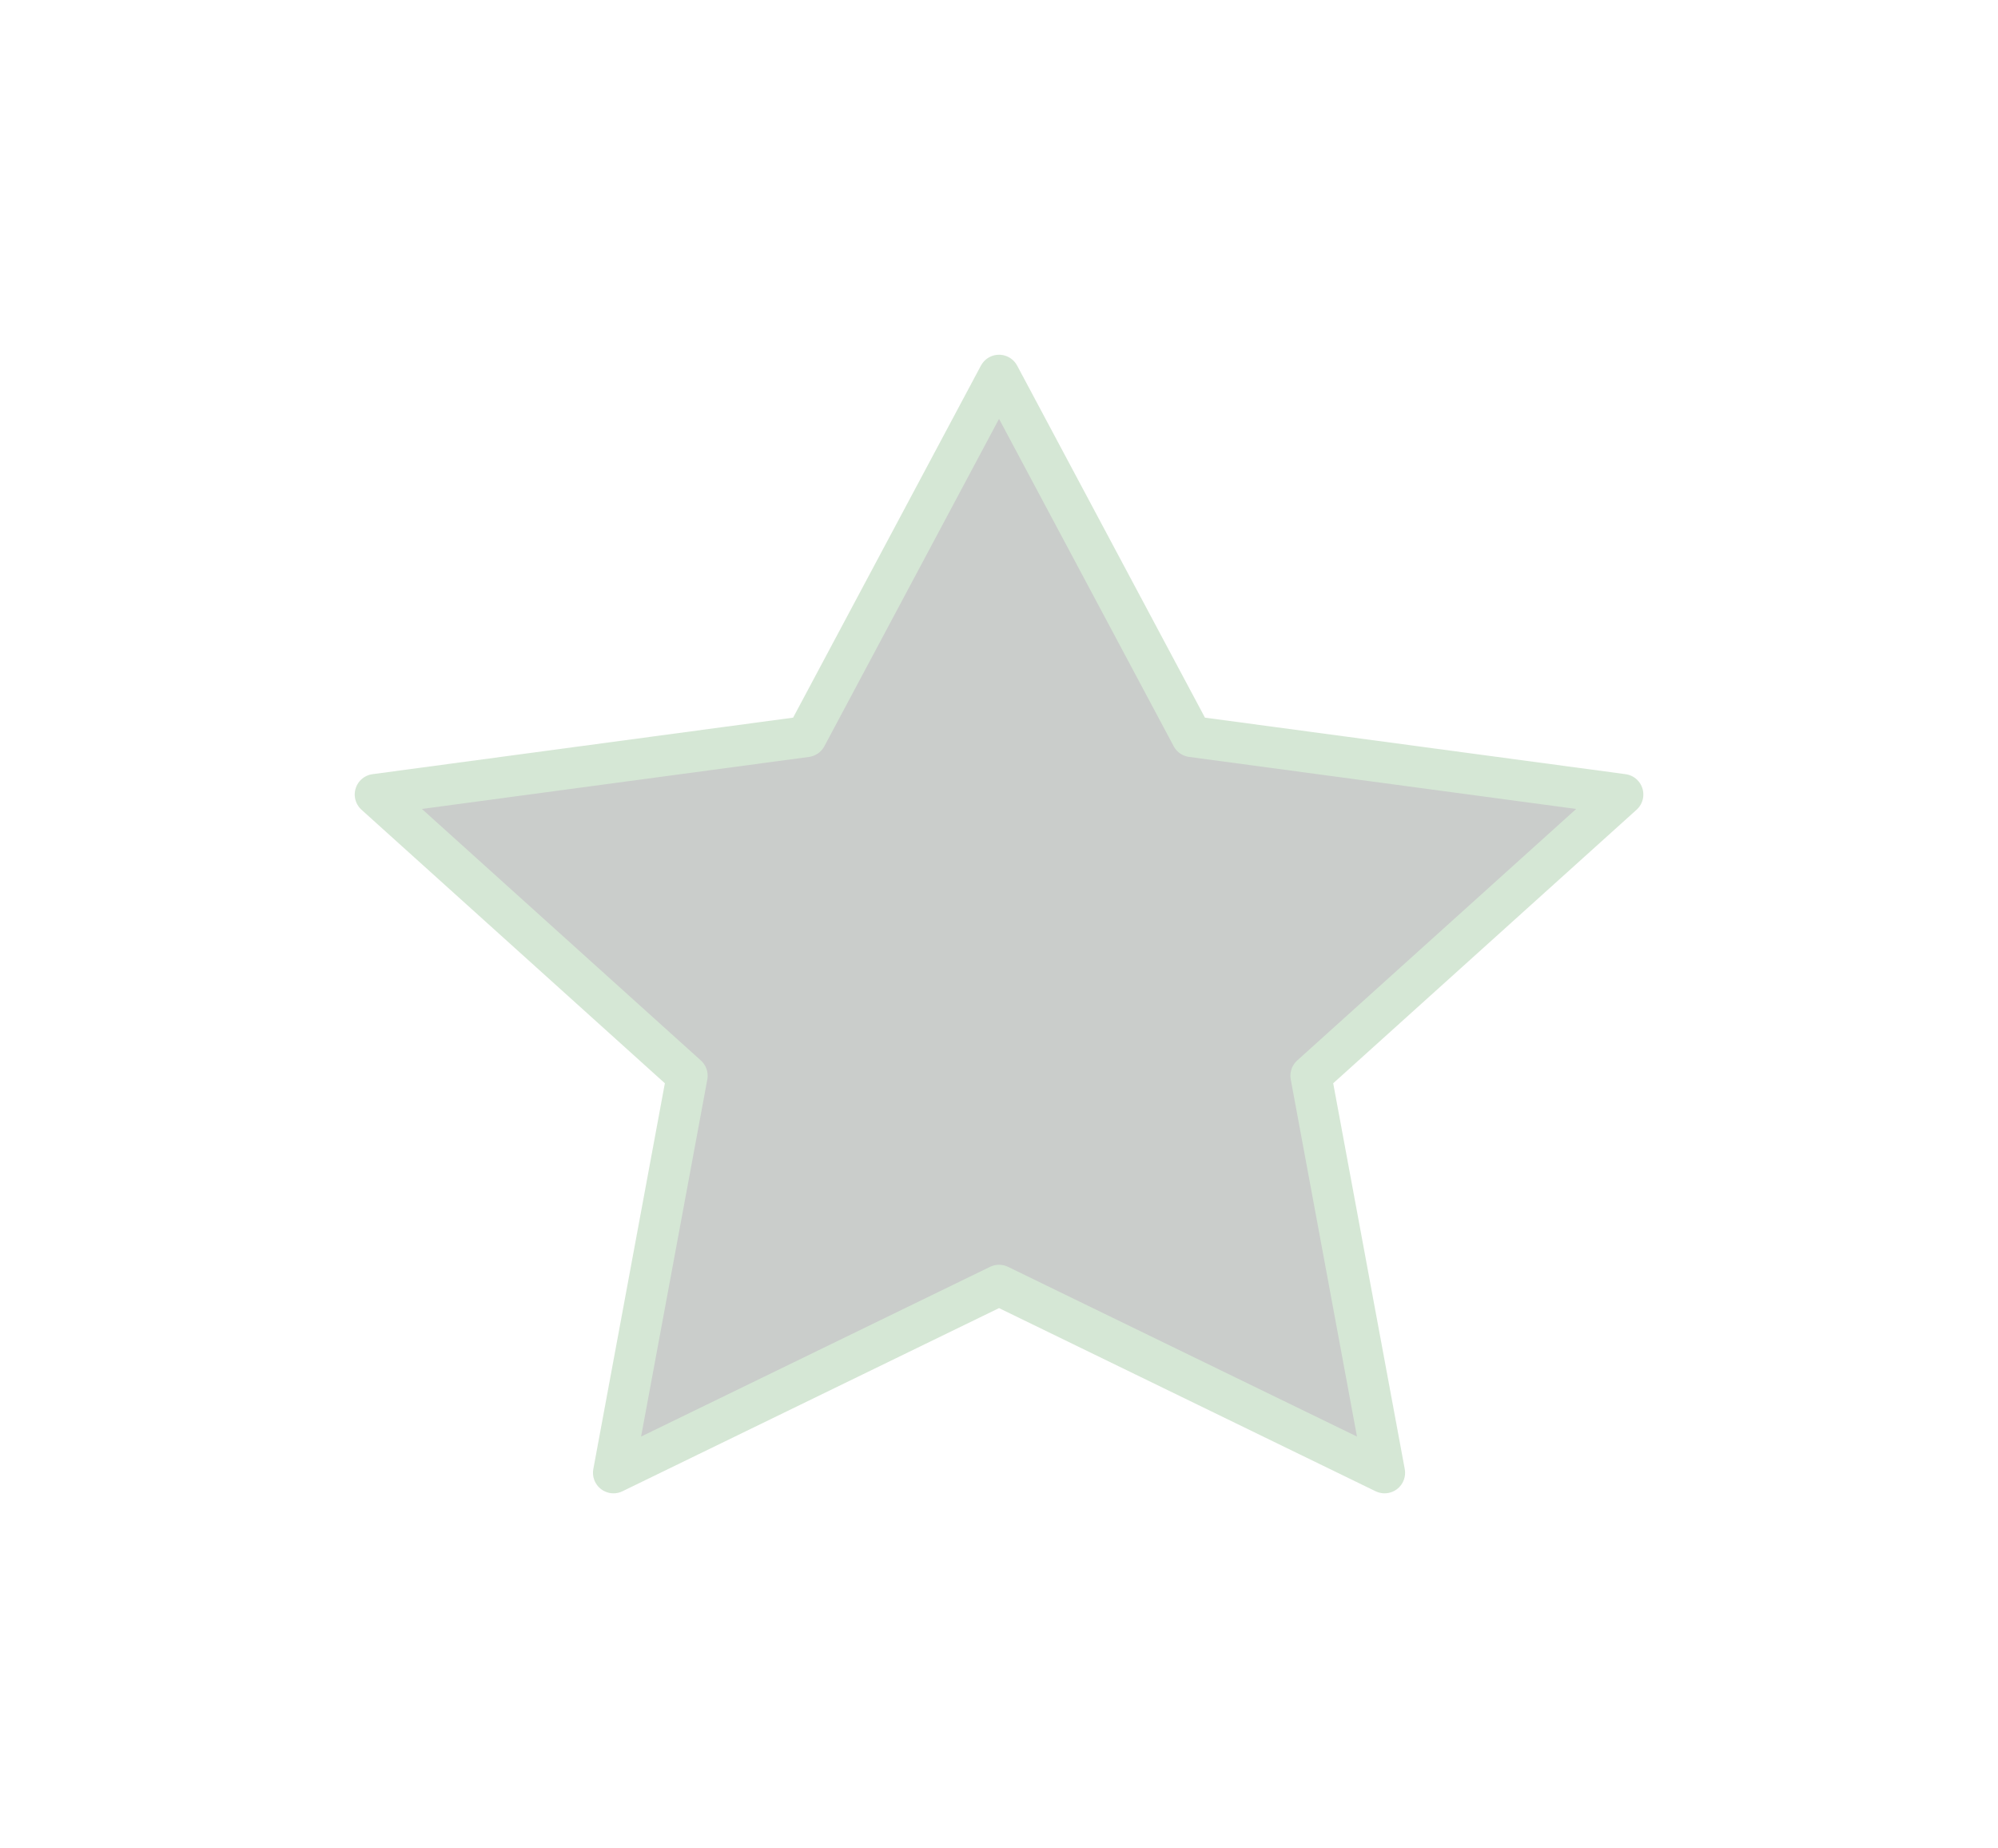 <svg xmlns="http://www.w3.org/2000/svg" direction="ltr" width="170.398" height="157.591" viewBox="367.801 234.2 170.398 157.591" stroke-linecap="round" stroke-linejoin="round" style="background-color: rgb(33, 37, 41);" encoding="UTF-8&quot;"><defs/><g transform="matrix(1, 0, 0, 1, 399.673, 266.2)" opacity="0.25"><g><path d="M53.33, 0L69.77, 30.81,106.53, 35.75,79.93, 59.73,86.21, 93.59,53.33, 77.6,20.45, 93.59,26.73, 59.73,0.13, 35.75,36.89, 30.81Z" fill="#2a3830"/><path d="M53.33, 0L69.77, 30.81,106.53, 35.75,79.93, 59.73,86.21, 93.59,53.33, 77.6,20.45, 93.59,26.73, 59.73,0.13, 35.75,36.89, 30.81Z" stroke-width="3.5" stroke="#599f57" fill="none"/></g></g></svg>